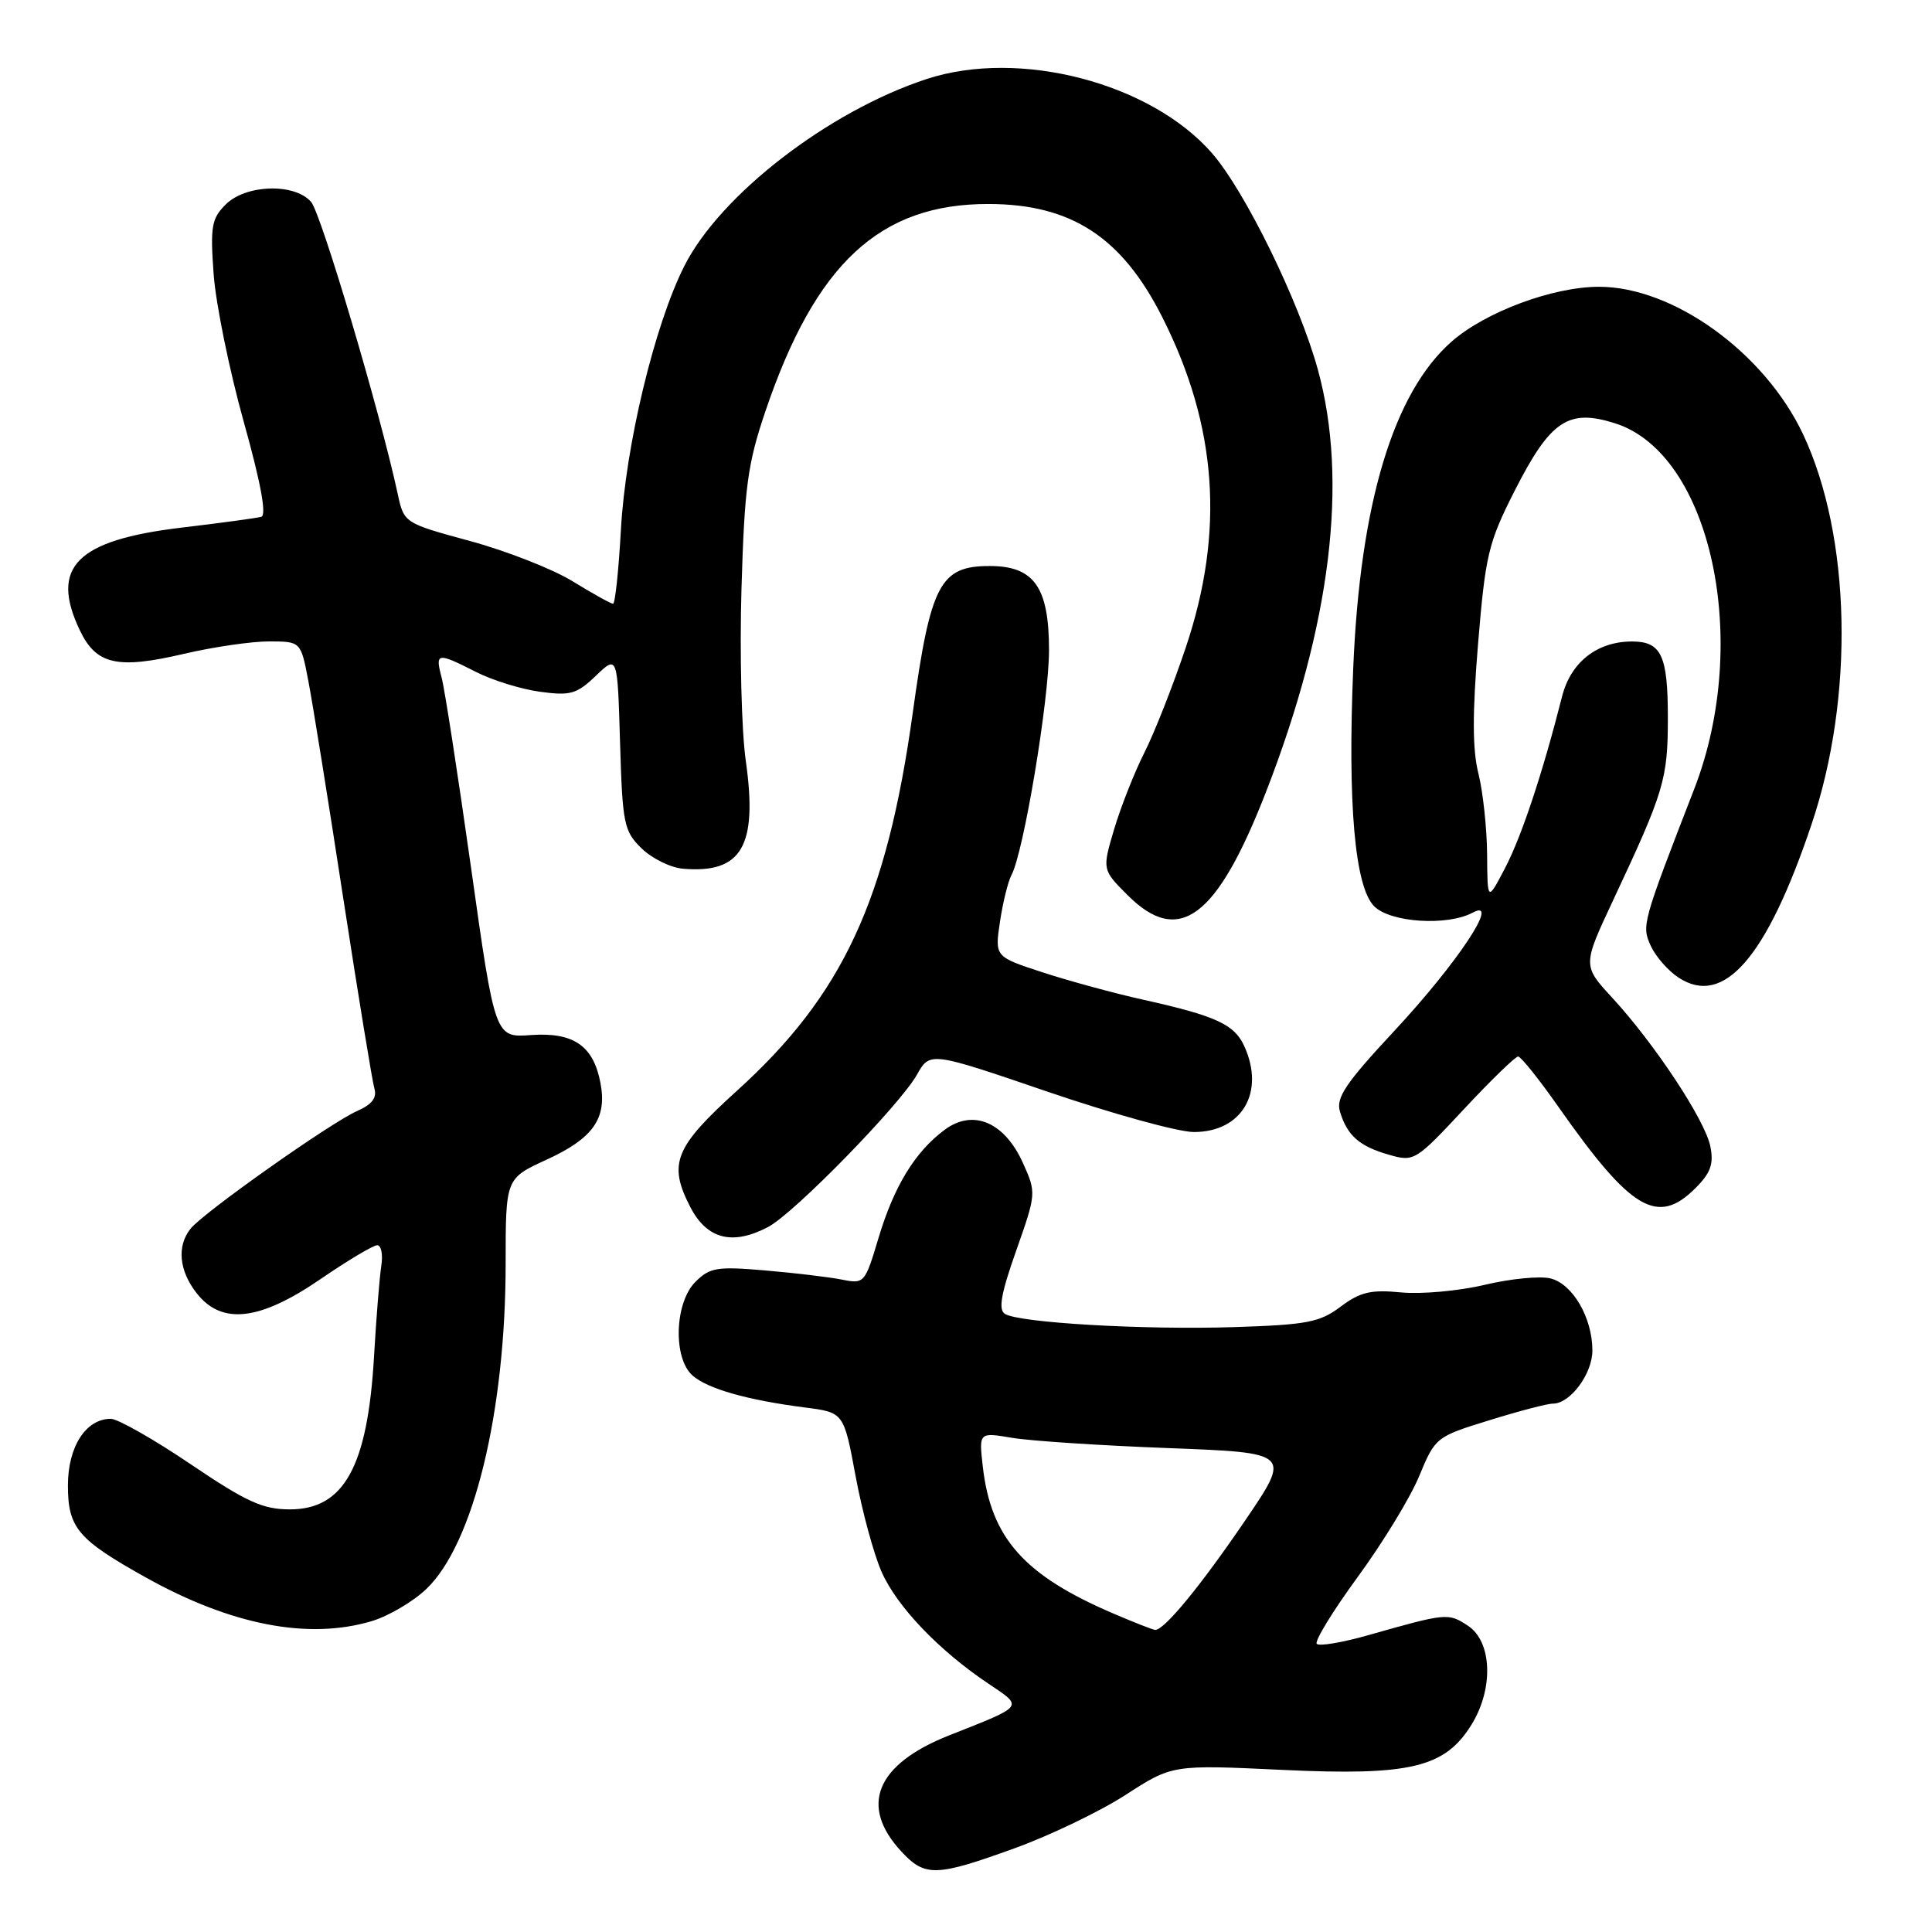 <?xml version="1.0" encoding="UTF-8" standalone="no"?>
<!DOCTYPE svg PUBLIC "-//W3C//DTD SVG 1.1//EN" "http://www.w3.org/Graphics/SVG/1.1/DTD/svg11.dtd" >
<svg xmlns="http://www.w3.org/2000/svg" xmlns:xlink="http://www.w3.org/1999/xlink" version="1.1" viewBox="0 0 256 256">
 <g >
 <path fill="currentColor"
d=" M 134.43 244.91 C 139.12 243.21 145.75 240.03 149.15 237.83 C 155.34 233.83 155.34 233.83 169.92 234.52 C 186.87 235.32 191.46 234.22 194.98 228.53 C 197.94 223.75 197.71 217.51 194.50 215.41 C 191.89 213.70 191.69 213.72 181.30 216.67 C 177.89 217.64 174.82 218.16 174.48 217.82 C 174.15 217.48 176.58 213.51 179.88 208.99 C 183.19 204.48 186.87 198.45 188.05 195.59 C 190.18 190.45 190.28 190.37 197.35 188.19 C 201.28 186.97 205.06 185.98 205.75 185.99 C 208.05 186.01 211.00 182.05 211.00 178.95 C 211.00 174.62 208.40 170.14 205.46 169.40 C 204.08 169.05 200.15 169.43 196.72 170.25 C 193.30 171.06 188.31 171.51 185.64 171.25 C 181.64 170.86 180.23 171.20 177.64 173.14 C 174.87 175.22 173.20 175.54 163.50 175.85 C 151.51 176.23 135.07 175.28 133.16 174.10 C 132.26 173.54 132.64 171.40 134.65 165.72 C 137.32 158.15 137.32 158.05 135.55 154.11 C 133.10 148.68 128.95 146.91 125.19 149.69 C 121.25 152.61 118.47 157.16 116.40 164.06 C 114.61 170.05 114.52 170.15 111.54 169.55 C 109.87 169.22 105.30 168.67 101.39 168.34 C 95.00 167.79 94.05 167.95 92.14 169.86 C 89.39 172.61 89.16 179.94 91.75 182.25 C 93.72 184.01 99.02 185.52 106.66 186.50 C 111.81 187.16 111.81 187.16 113.38 195.64 C 114.25 200.30 115.80 206.00 116.83 208.31 C 118.87 212.90 124.40 218.68 130.92 223.06 C 135.65 226.24 135.87 225.95 125.73 229.96 C 116.08 233.79 113.82 239.28 119.43 245.33 C 122.57 248.72 124.01 248.68 134.43 244.91 Z  M 49.28 214.80 C 51.48 214.14 54.73 212.23 56.49 210.55 C 62.73 204.61 67.00 187.12 67.00 167.44 C 67.00 156.15 67.00 156.15 72.41 153.67 C 78.59 150.84 80.45 148.21 79.57 143.53 C 78.64 138.57 76.01 136.75 70.36 137.15 C 65.59 137.50 65.59 137.50 62.42 115.00 C 60.67 102.62 58.92 91.26 58.51 89.75 C 57.64 86.46 57.93 86.42 63.04 89.02 C 65.21 90.13 69.04 91.32 71.54 91.66 C 75.58 92.21 76.41 91.98 78.96 89.54 C 81.82 86.80 81.82 86.80 82.16 98.38 C 82.48 109.19 82.67 110.12 85.00 112.40 C 86.38 113.75 88.85 114.97 90.50 115.11 C 98.29 115.77 100.42 112.12 98.82 100.81 C 98.25 96.79 98.00 86.53 98.25 78.00 C 98.65 64.52 99.06 61.46 101.42 54.50 C 108.06 34.91 116.57 27.00 131.00 27.03 C 141.96 27.05 148.66 31.42 154.02 42.05 C 161.29 56.44 162.29 70.40 157.14 85.74 C 155.44 90.82 152.96 97.12 151.63 99.74 C 150.31 102.36 148.51 106.92 147.63 109.87 C 146.04 115.24 146.04 115.24 149.42 118.62 C 156.23 125.43 161.26 121.66 167.79 104.84 C 176.35 82.78 178.68 63.76 174.63 49.00 C 172.16 39.99 164.99 25.34 160.59 20.29 C 152.45 10.97 135.09 6.45 122.82 10.46 C 109.83 14.71 95.46 25.79 90.68 35.24 C 86.73 43.05 82.88 59.06 82.27 70.25 C 81.97 75.61 81.51 80.00 81.23 80.00 C 80.95 80.00 78.56 78.67 75.92 77.05 C 73.28 75.42 67.16 73.02 62.33 71.70 C 53.53 69.31 53.53 69.31 52.69 65.40 C 50.34 54.52 42.55 28.28 41.22 26.75 C 39.02 24.23 32.57 24.43 29.90 27.10 C 28.03 28.97 27.85 30.02 28.31 36.35 C 28.60 40.28 30.39 49.05 32.28 55.83 C 34.56 63.97 35.35 68.27 34.62 68.48 C 34.00 68.65 29.23 69.30 24.00 69.92 C 10.13 71.58 6.60 75.14 10.56 83.48 C 12.74 88.08 15.52 88.71 24.40 86.63 C 28.31 85.72 33.38 84.98 35.68 84.99 C 39.86 85.00 39.86 85.00 40.86 90.25 C 41.42 93.14 43.50 106.07 45.48 119.00 C 47.47 131.93 49.33 143.28 49.61 144.24 C 49.97 145.46 49.28 146.36 47.31 147.22 C 43.80 148.77 26.94 160.68 25.25 162.81 C 23.41 165.12 23.72 168.38 26.07 171.37 C 29.39 175.59 34.39 175.02 42.45 169.50 C 46.06 167.03 49.45 165.00 49.98 165.00 C 50.52 165.00 50.76 166.24 50.52 167.75 C 50.29 169.26 49.85 174.67 49.56 179.76 C 48.71 194.33 45.59 200.00 38.41 200.00 C 34.82 200.00 32.67 199.02 25.24 194.00 C 20.36 190.70 15.60 188.00 14.68 188.00 C 11.38 188.00 9.00 191.69 9.00 196.83 C 9.00 202.45 10.31 203.99 19.30 209.01 C 30.64 215.34 40.87 217.32 49.28 214.80 Z  M 101.80 162.57 C 105.24 160.75 119.18 146.48 121.49 142.42 C 123.23 139.33 123.23 139.33 138.85 144.67 C 147.44 147.60 156.14 150.00 158.19 150.00 C 164.57 150.00 167.66 144.73 164.87 138.61 C 163.56 135.73 161.11 134.61 151.50 132.47 C 147.65 131.62 141.64 129.98 138.15 128.84 C 131.81 126.77 131.81 126.77 132.50 122.14 C 132.88 119.59 133.57 116.81 134.02 115.96 C 135.64 112.94 139.00 92.79 139.00 86.14 C 139.00 77.80 137.02 75.00 131.14 75.00 C 124.56 75.00 123.31 77.38 120.95 94.41 C 117.50 119.30 111.68 131.83 97.65 144.53 C 89.37 152.03 88.50 154.20 91.48 159.96 C 93.68 164.21 97.07 165.07 101.80 162.57 Z  M 224.66 157.43 C 226.67 155.42 227.10 154.23 226.63 151.91 C 225.94 148.43 219.27 138.34 213.65 132.23 C 209.69 127.94 209.69 127.94 213.78 119.22 C 220.52 104.85 221.00 103.25 221.00 95.08 C 221.00 86.84 220.13 85.00 216.25 85.00 C 211.63 85.00 208.14 87.74 206.99 92.26 C 204.40 102.46 201.63 110.79 199.45 114.98 C 197.09 119.50 197.09 119.50 197.05 113.19 C 197.02 109.72 196.50 104.91 195.90 102.50 C 195.10 99.34 195.09 94.55 195.85 85.31 C 196.83 73.50 197.21 71.91 200.70 65.03 C 205.44 55.70 207.81 54.11 214.03 56.10 C 226.71 60.15 232.08 84.94 224.51 104.50 C 217.57 122.41 217.51 122.63 218.74 125.34 C 219.38 126.74 221.04 128.64 222.42 129.54 C 228.40 133.46 234.08 126.92 240.03 109.26 C 245.74 92.35 245.28 71.09 238.93 57.57 C 233.84 46.75 221.75 38.00 211.88 38.00 C 205.77 38.00 196.84 41.32 192.35 45.26 C 184.64 52.03 180.22 66.68 179.31 88.53 C 178.56 106.54 179.52 117.52 182.09 120.09 C 184.25 122.25 191.77 122.73 195.14 120.93 C 198.90 118.91 193.13 127.61 184.69 136.67 C 178.31 143.52 177.00 145.46 177.55 147.28 C 178.50 150.46 180.12 151.89 184.01 153.00 C 187.37 153.97 187.55 153.86 193.97 146.98 C 197.56 143.13 200.80 139.99 201.16 139.99 C 201.53 140.00 203.96 143.04 206.56 146.75 C 216.14 160.39 219.63 162.46 224.66 157.43 Z  M 147.50 213.79 C 135.66 208.72 131.29 203.78 130.22 194.28 C 129.71 189.78 129.71 189.78 134.11 190.52 C 136.52 190.93 145.83 191.54 154.80 191.88 C 171.09 192.50 171.09 192.50 164.97 201.50 C 159.07 210.17 154.24 216.04 153.06 215.97 C 152.75 215.95 150.25 214.97 147.50 213.79 Z "/>
</g>
</svg>
